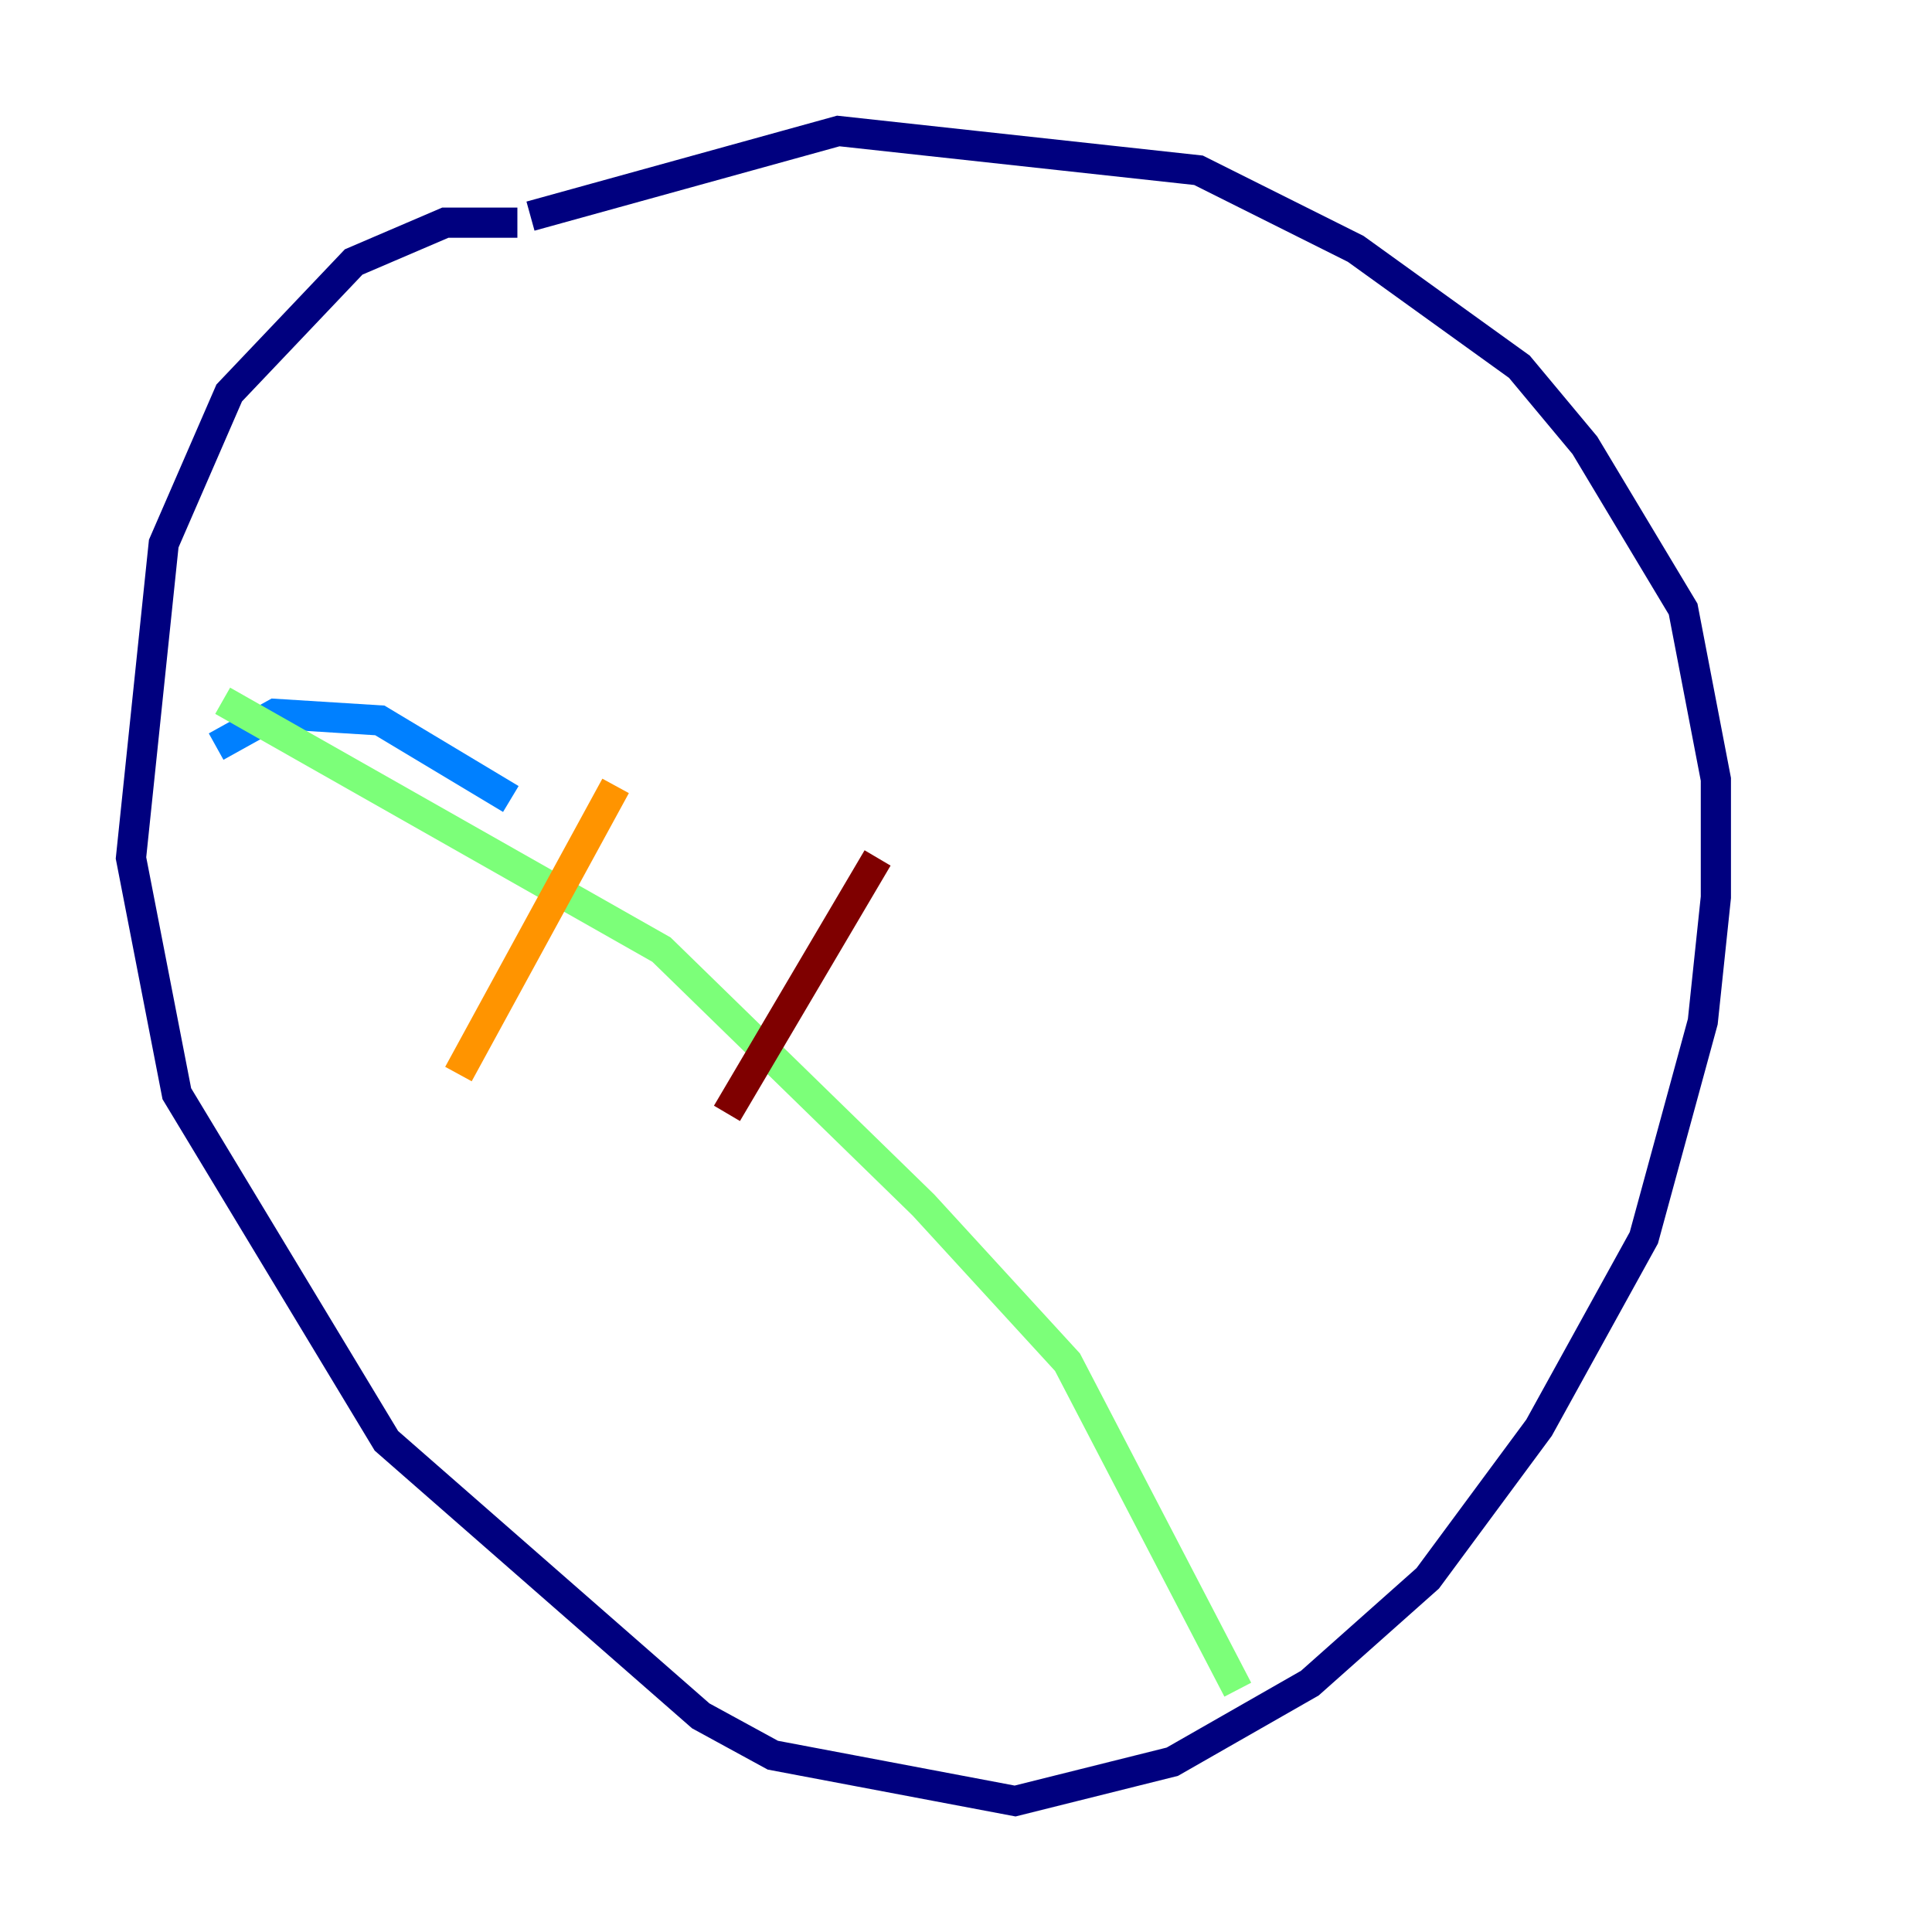 <?xml version="1.0" encoding="utf-8" ?>
<svg baseProfile="tiny" height="128" version="1.2" viewBox="0,0,128,128" width="128" xmlns="http://www.w3.org/2000/svg" xmlns:ev="http://www.w3.org/2001/xml-events" xmlns:xlink="http://www.w3.org/1999/xlink"><defs /><polyline fill="none" points="34.278,14.752 29.505,14.752 23.43,17.356 15.186,26.034 10.848,36.014 8.678,56.841 11.715,72.461 25.6,95.458 46.427,113.681 51.2,116.285 67.254,119.322 77.668,116.719 86.78,111.512 94.59,104.57 101.966,94.59 108.909,82.007 112.814,67.688 113.681,59.444 113.681,51.634 111.512,40.352 105.003,29.505 100.664,24.298 89.817,16.488 79.403,11.281 55.539,8.678 35.146,14.319" stroke="#00007f" stroke-width="2" /><polyline fill="none" points="14.319,49.464 18.224,47.295 25.166,47.729 33.844,52.936" stroke="#0080ff" stroke-width="2" /><polyline fill="none" points="14.752,46.427 43.824,62.915 61.18,79.837 70.725,90.251 82.007,111.946" stroke="#7cff79" stroke-width="2" /><polyline fill="none" points="30.373,71.159 40.786,52.068" stroke="#ff9400" stroke-width="2" /><polyline fill="none" points="48.163,73.763 58.142,56.841" stroke="#7f0000" stroke-width="2" /></svg>
